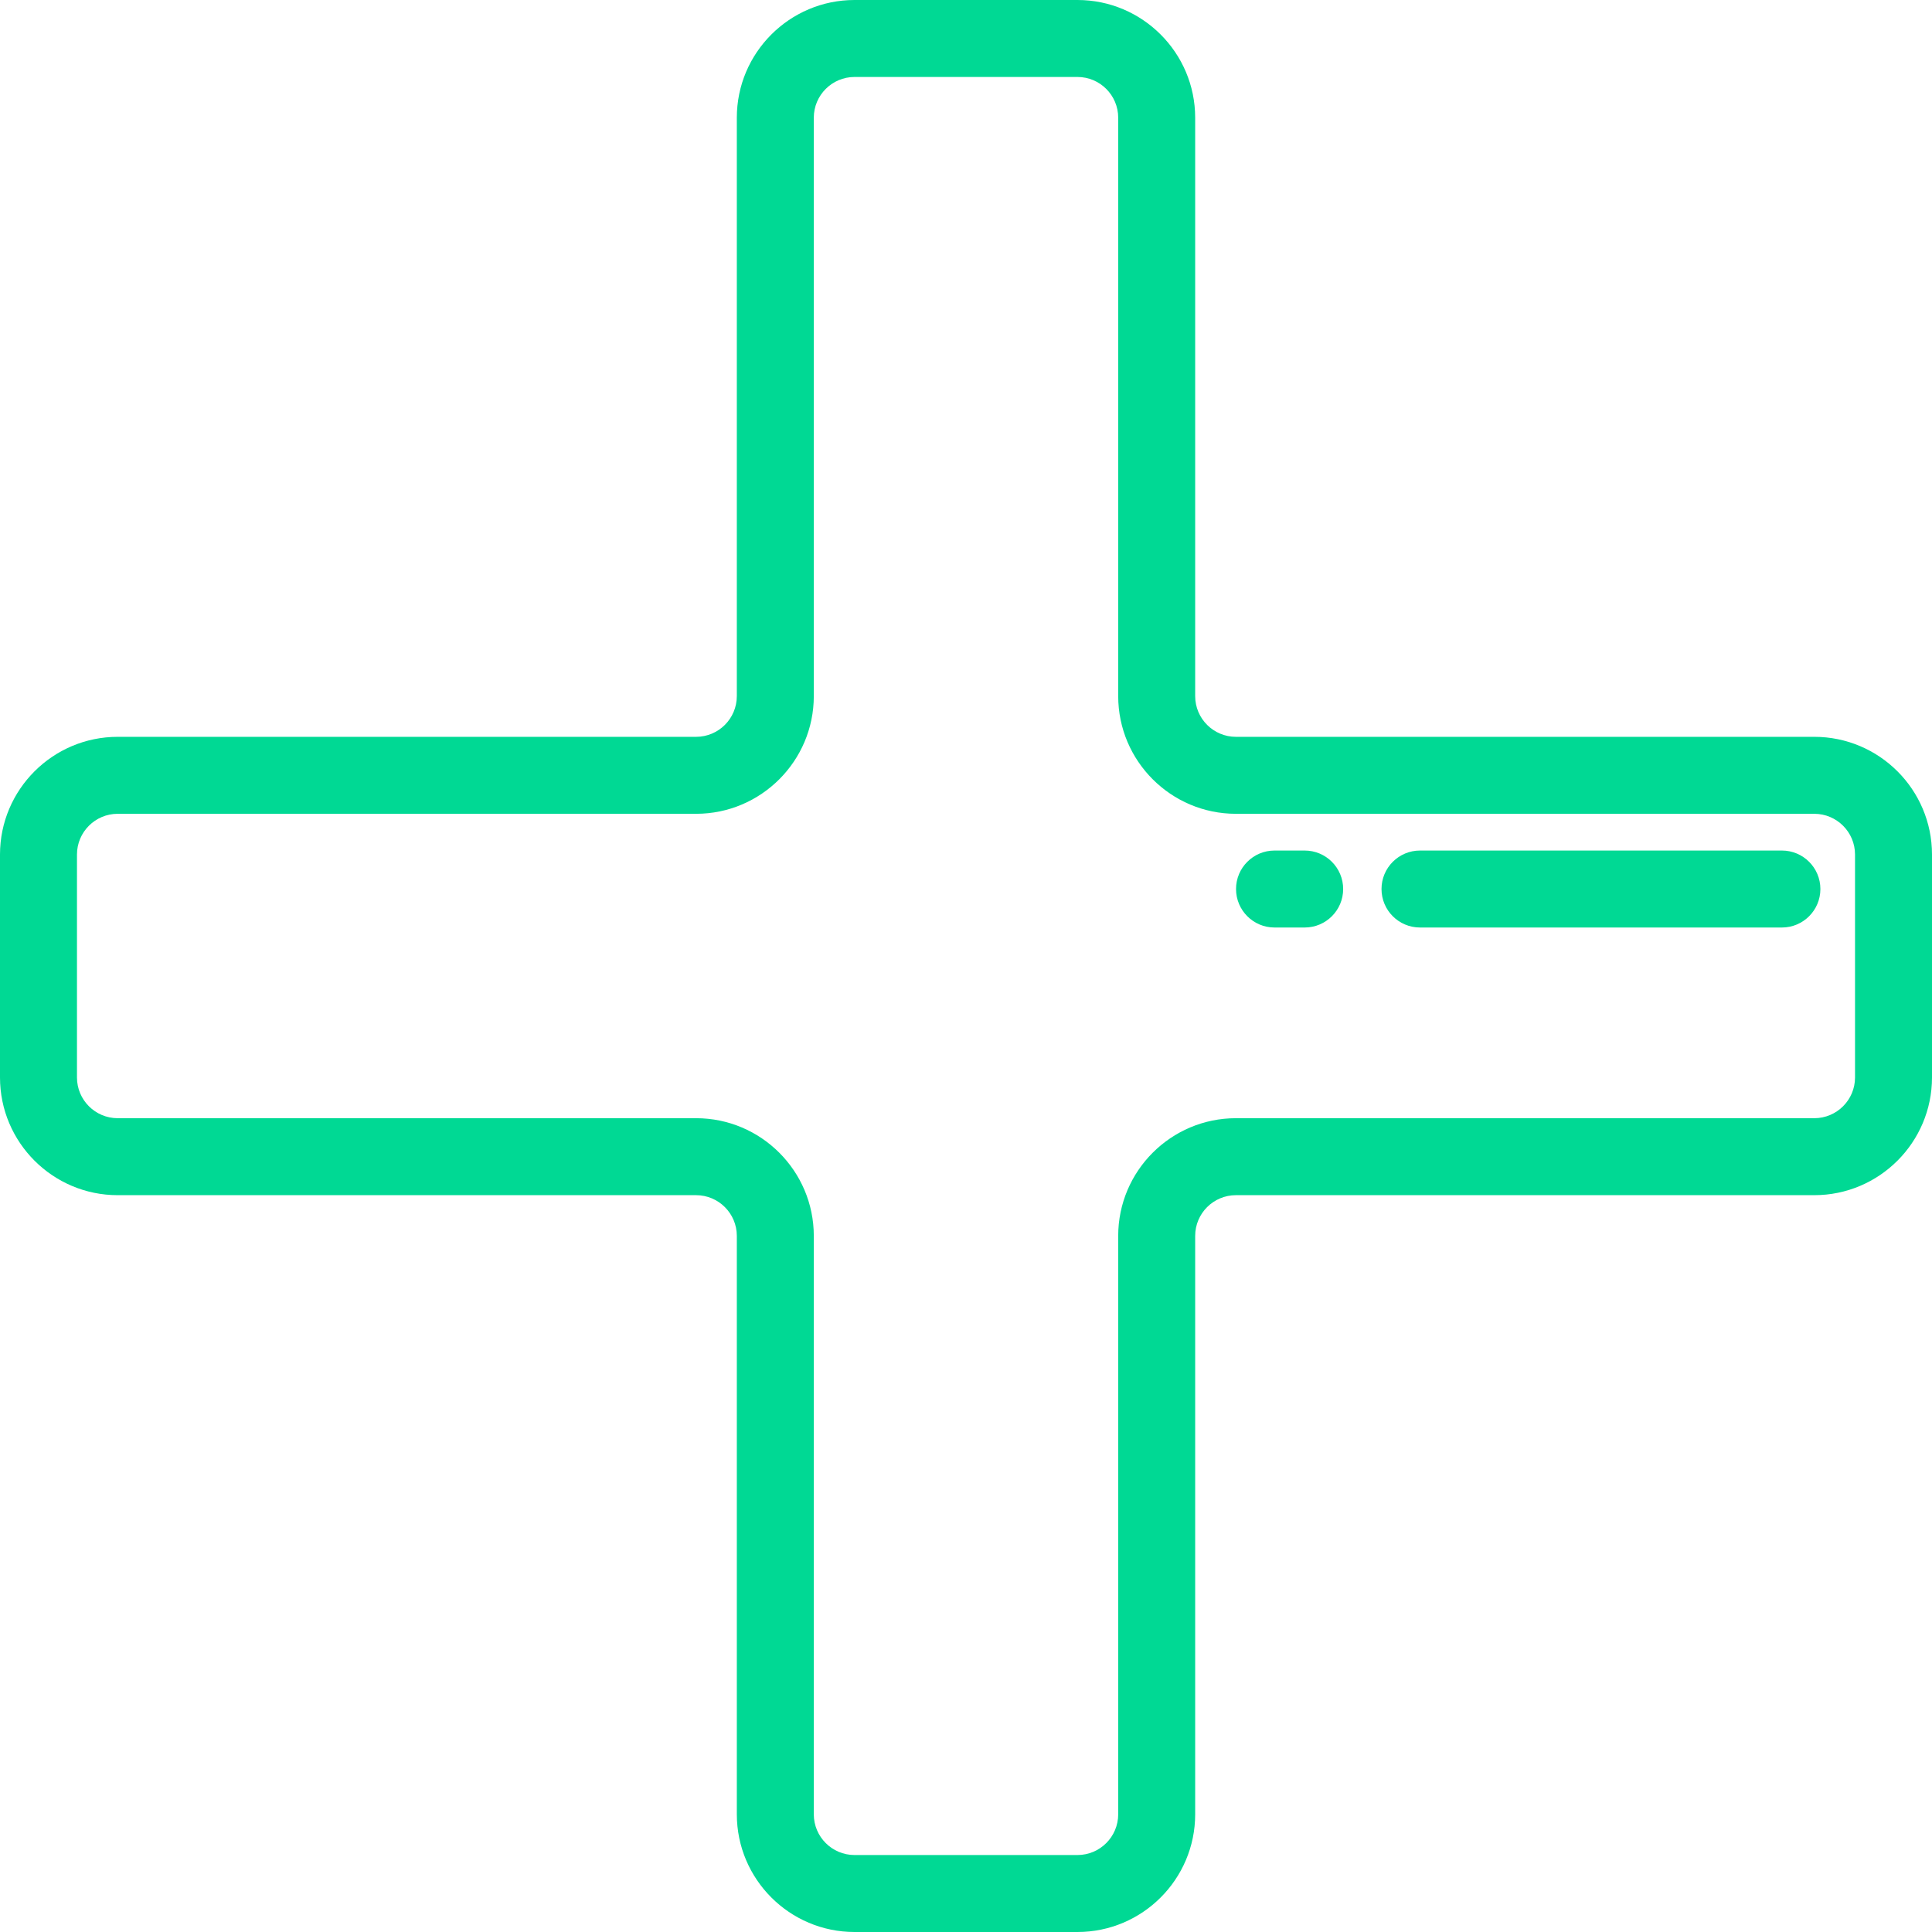 <?xml version="1.0" encoding="iso-8859-1"?>
<!-- Generator: Adobe Illustrator 19.0.0, SVG Export Plug-In . SVG Version: 6.00 Build 0)  -->
<svg xmlns="http://www.w3.org/2000/svg" xmlns:xlink="http://www.w3.org/1999/xlink" version="1.1" id="Layer_1" x="0px" y="0px" viewBox="0 0 512 512" style="enable-background:new 0 0 512 512;" xml:space="preserve" width="512px" height="512px">
<g>
	<g>
		<path d="M480.81,195.267H327.526c-5.951,0-10.793-4.842-10.793-10.793V31.19c0-17.198-13.992-31.19-31.19-31.19h-59.086    c-17.198,0-31.19,13.992-31.19,31.19v153.284c0,5.951-4.842,10.793-10.793,10.793H31.19c-17.198,0-31.19,13.992-31.19,31.19    v59.086c0,17.198,13.992,31.19,31.19,31.19h153.284c5.951,0,10.793,4.842,10.793,10.793V480.81c0,17.198,13.992,31.19,31.19,31.19    h59.086c17.198,0,31.19-13.992,31.19-31.19V327.526c0-5.951,4.842-10.793,10.793-10.793H480.81c17.198,0,31.19-13.992,31.19-31.19    v-59.086C512,209.259,498.008,195.267,480.81,195.267z M491.602,285.543c0,5.95-4.842,10.792-10.792,10.792H327.526    c-17.199,0-31.191,13.992-31.191,31.191V480.81c0,5.95-4.842,10.792-10.792,10.792h-59.086c-5.95,0-10.792-4.842-10.792-10.792    V327.526c0-17.199-13.992-31.191-31.191-31.191H31.19c-5.95,0-10.792-4.842-10.792-10.792v-59.086    c0-5.95,4.842-10.792,10.792-10.792h153.284c17.199,0,31.191-13.992,31.191-31.191V31.19c0-5.95,4.842-10.792,10.792-10.792    h59.086c5.95,0,10.792,4.842,10.792,10.792v153.284c0,17.199,13.992,31.191,31.191,31.191H480.81    c5.95,0,10.792,4.842,10.792,10.792V285.543z" fill="#00d994"/>
	</g>
</g>
<g>
	<g>
		<path d="M472.223,225.402h-95.909c-5.632,0-10.199,4.567-10.199,10.199c0,5.632,4.567,10.199,10.199,10.199h95.909    c5.632,0,10.199-4.567,10.199-10.199C482.422,229.97,477.855,225.402,472.223,225.402z" fill="#00d994"/>
	</g>
</g>
<g>
	<g>
		<path d="M345.753,225.402h-7.992c-5.632,0-10.199,4.567-10.199,10.199c0,5.632,4.567,10.199,10.199,10.199h7.992    c5.632,0,10.199-4.567,10.199-10.199C355.952,229.97,351.385,225.402,345.753,225.402z" fill="#00d994"/>
	</g>
</g>
<g>
</g>
<g>
</g>
<g>
</g>
<g>
</g>
<g>
</g>
<g>
</g>
<g>
</g>
<g>
</g>
<g>
</g>
<g>
</g>
<g>
</g>
<g>
</g>
<g>
</g>
<g>
</g>
<g>
</g>
</svg>

